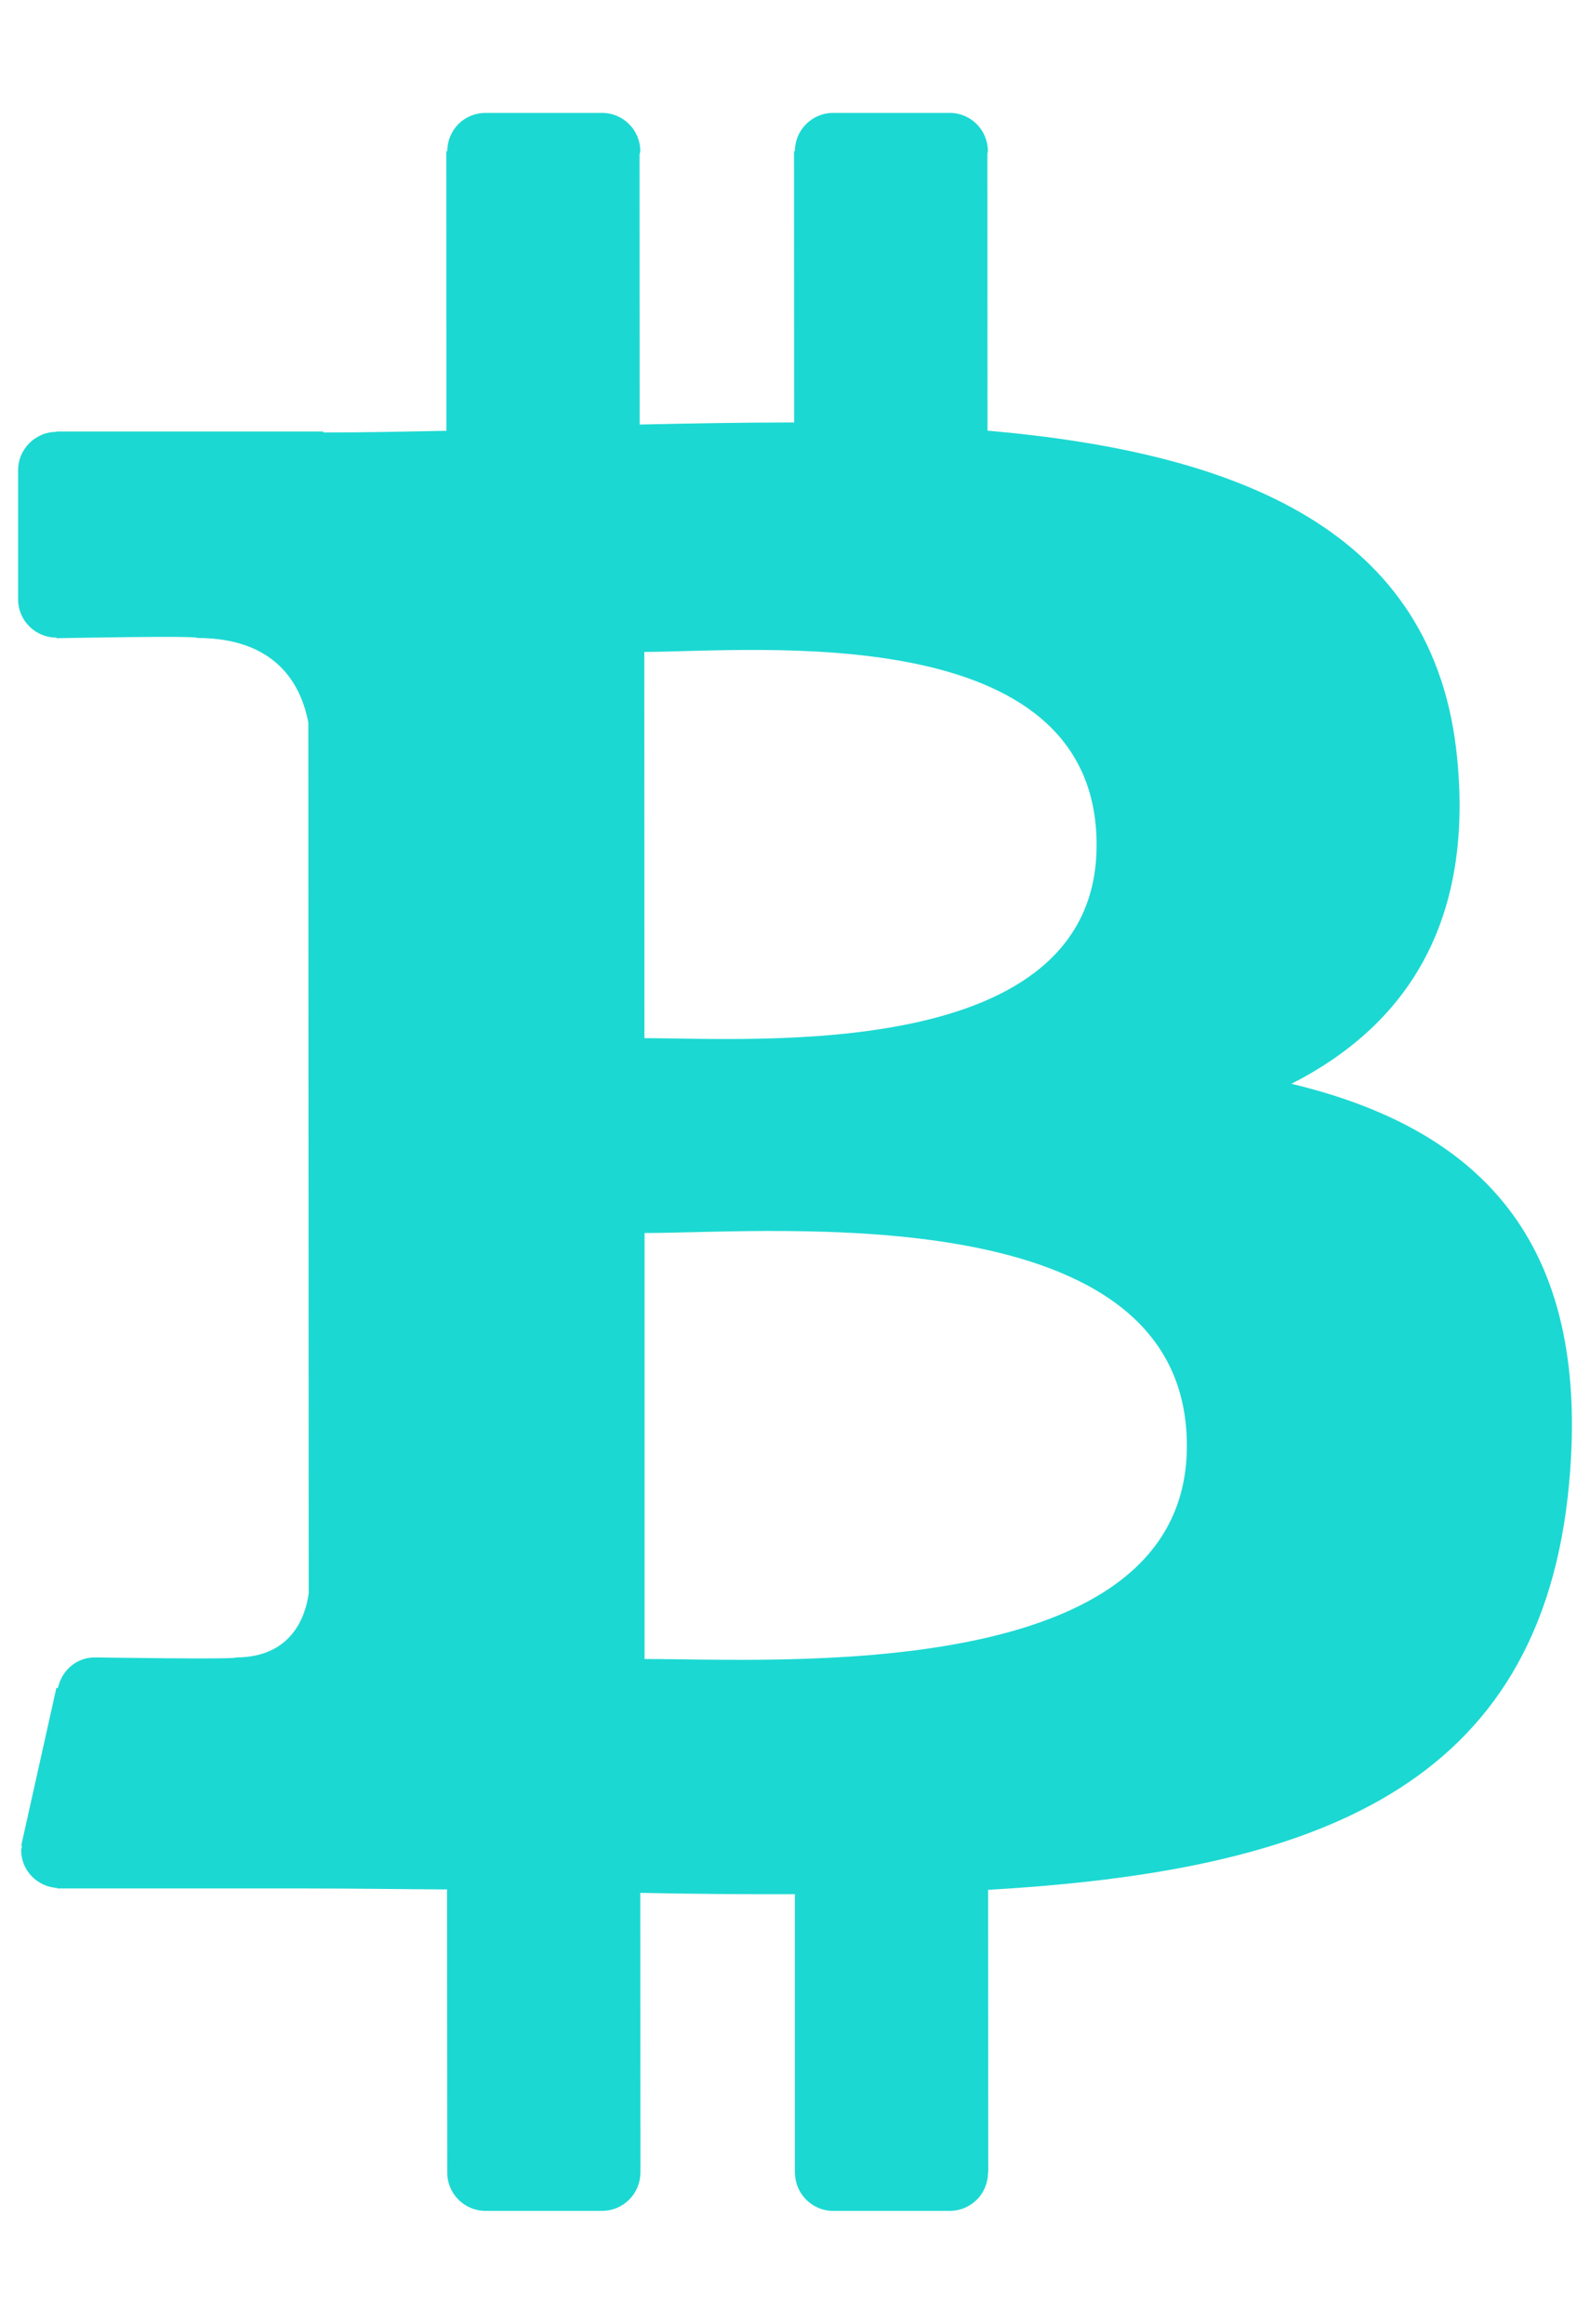 <svg width="13" height="19" viewBox="0 0 13 19" fill="none" xmlns="http://www.w3.org/2000/svg">
<path d="M10.559 8.861C11.476 8.394 12.049 7.571 11.914 6.2C11.733 4.327 10.116 3.699 8.074 3.521L8.073 1.257C8.074 1.25 8.077 1.243 8.077 1.236C8.077 1.063 7.937 0.923 7.765 0.923H6.811C6.729 0.923 6.649 0.956 6.591 1.015C6.532 1.073 6.499 1.153 6.499 1.236H6.492L6.493 3.454C6.077 3.454 5.652 3.462 5.23 3.471L5.229 1.263C5.23 1.254 5.235 1.245 5.235 1.236C5.235 1.063 5.095 0.923 4.922 0.923H3.969C3.886 0.923 3.807 0.956 3.748 1.014C3.69 1.073 3.657 1.153 3.657 1.235L3.657 1.236H3.649L3.65 3.522C3.307 3.529 2.971 3.536 2.643 3.536L2.643 3.528H0.461V3.531C0.42 3.531 0.379 3.539 0.341 3.555C0.304 3.571 0.269 3.594 0.24 3.623C0.211 3.652 0.188 3.686 0.172 3.724C0.156 3.762 0.148 3.803 0.148 3.844V4.9C0.148 5.073 0.288 5.213 0.461 5.213L0.462 5.213V5.218C0.462 5.218 1.63 5.195 1.611 5.216C2.251 5.216 2.46 5.588 2.521 5.908L2.522 8.869L2.522 8.88L2.524 13.027C2.496 13.229 2.377 13.55 1.93 13.551C1.95 13.569 0.78 13.551 0.78 13.551L0.78 13.552C0.778 13.552 0.776 13.551 0.774 13.551C0.624 13.551 0.504 13.659 0.474 13.8L0.461 13.8L0.173 15.092L0.18 15.093C0.179 15.105 0.173 15.115 0.173 15.127C0.173 15.293 0.304 15.425 0.467 15.436L0.467 15.44L2.525 15.44C2.908 15.44 3.285 15.446 3.655 15.448L3.657 17.764H3.657C3.657 17.936 3.797 18.076 3.97 18.076H4.923C5.006 18.076 5.086 18.043 5.144 17.984C5.203 17.926 5.236 17.846 5.236 17.763H5.236L5.235 15.476C5.669 15.485 6.089 15.488 6.499 15.487L6.499 17.764H6.5C6.5 17.936 6.64 18.076 6.812 18.076H7.766C7.849 18.076 7.928 18.043 7.987 17.984C8.045 17.926 8.078 17.846 8.078 17.763V17.763H8.08L8.079 15.451C10.738 15.298 12.599 14.627 12.829 12.13C13.015 10.12 12.068 9.223 10.559 8.861ZM5.268 5.33C6.16 5.329 8.965 5.044 8.966 6.908C8.966 8.695 6.161 8.487 5.269 8.488L5.268 5.33ZM5.27 13.564L5.27 10.081C6.342 10.081 9.703 9.772 9.704 11.82C9.705 13.784 6.342 13.562 5.27 13.564Z" fill="#1CD8D2"/>
</svg>
